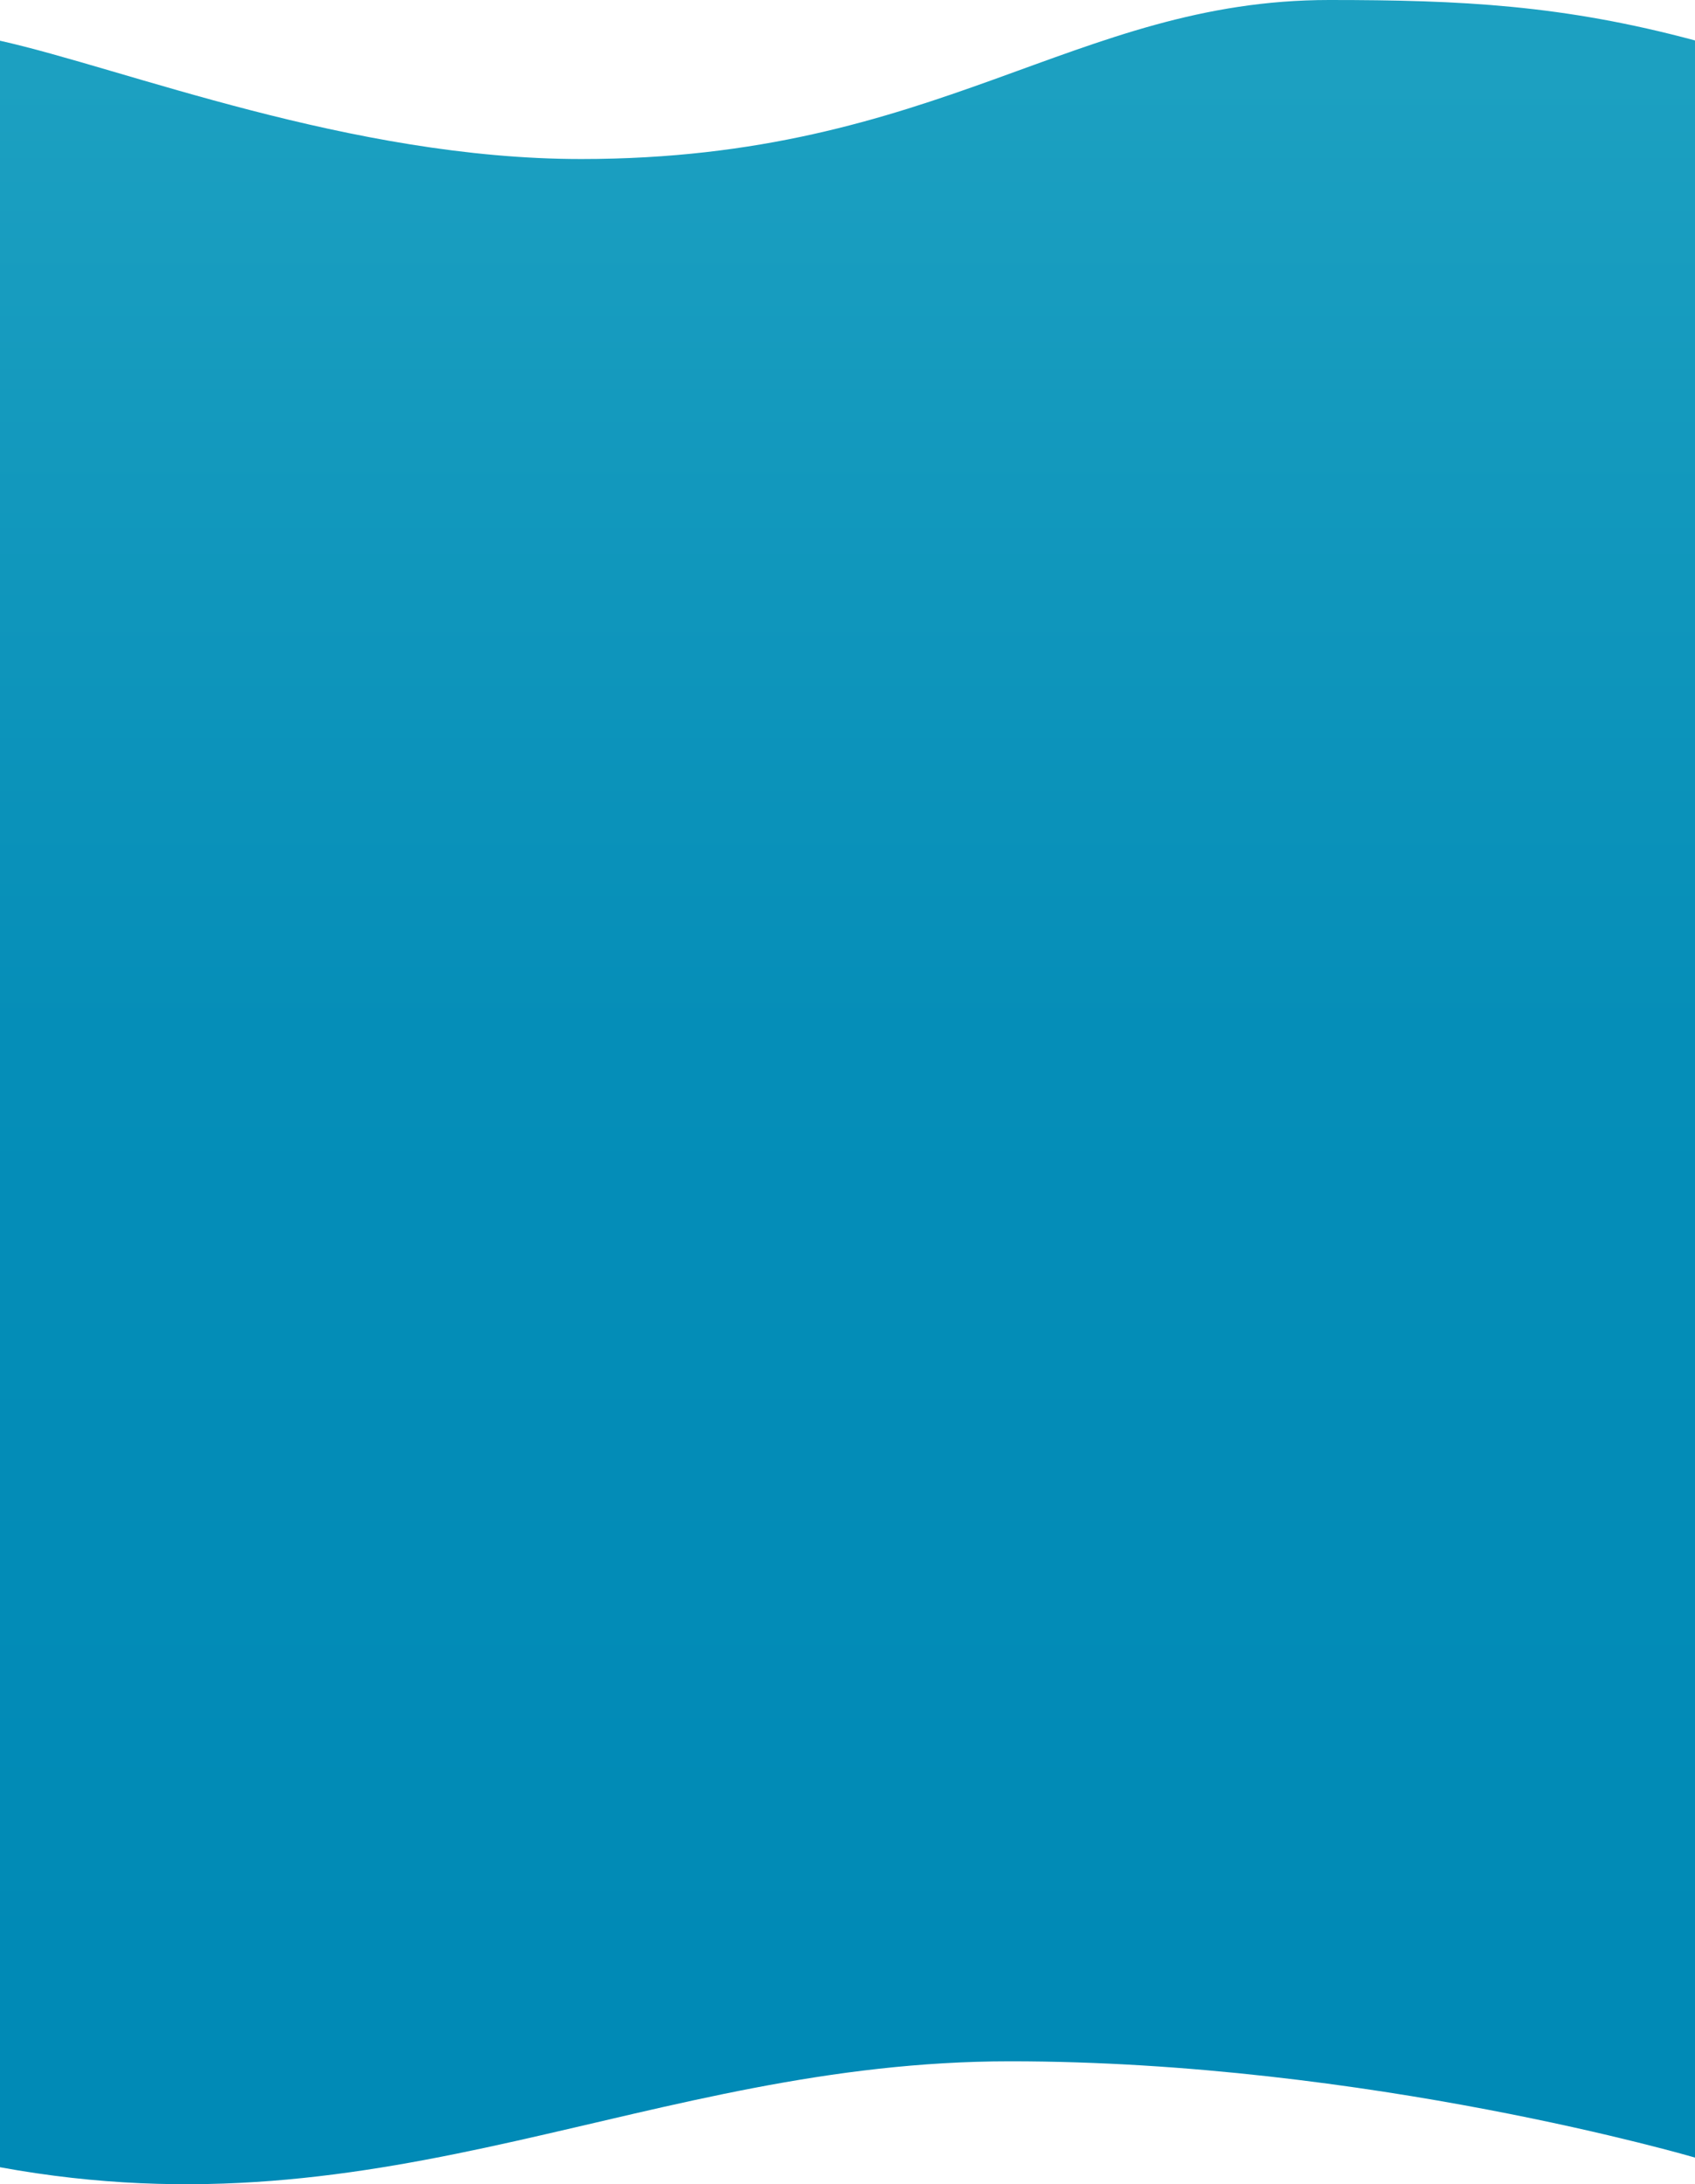 <svg xmlns="http://www.w3.org/2000/svg" viewBox="0 0 616.3 793.9" enable-background="new 0 0 616.3 793.9"><style type="text/css">.st0{fill:url(#SVGID_1_);} .st1{fill:url(#SVGID_2_);} .st2{fill:url(#SVGID_3_);}</style><linearGradient id="SVGID_1_" x1="308.174" x2="308.174" y1="731.982" y2="28.608" gradientUnits="userSpaceOnUse"><stop offset="0" stop-color="#008AB6"/><stop offset=".509" stop-color="#058EB8"/><stop offset="1" stop-color="#1CA0C1"/></linearGradient><path d="M616.3 14.7c-48-12.9-85-14.7-133-14.7-92.7 0-142 57.8-272 57.8-83.8 0-166.4-33-211.3-43v772.9c142 26 235.3-38.5 367.3-38.5 130 0 249 35 249 35V14.7z" class="st0"/></svg>